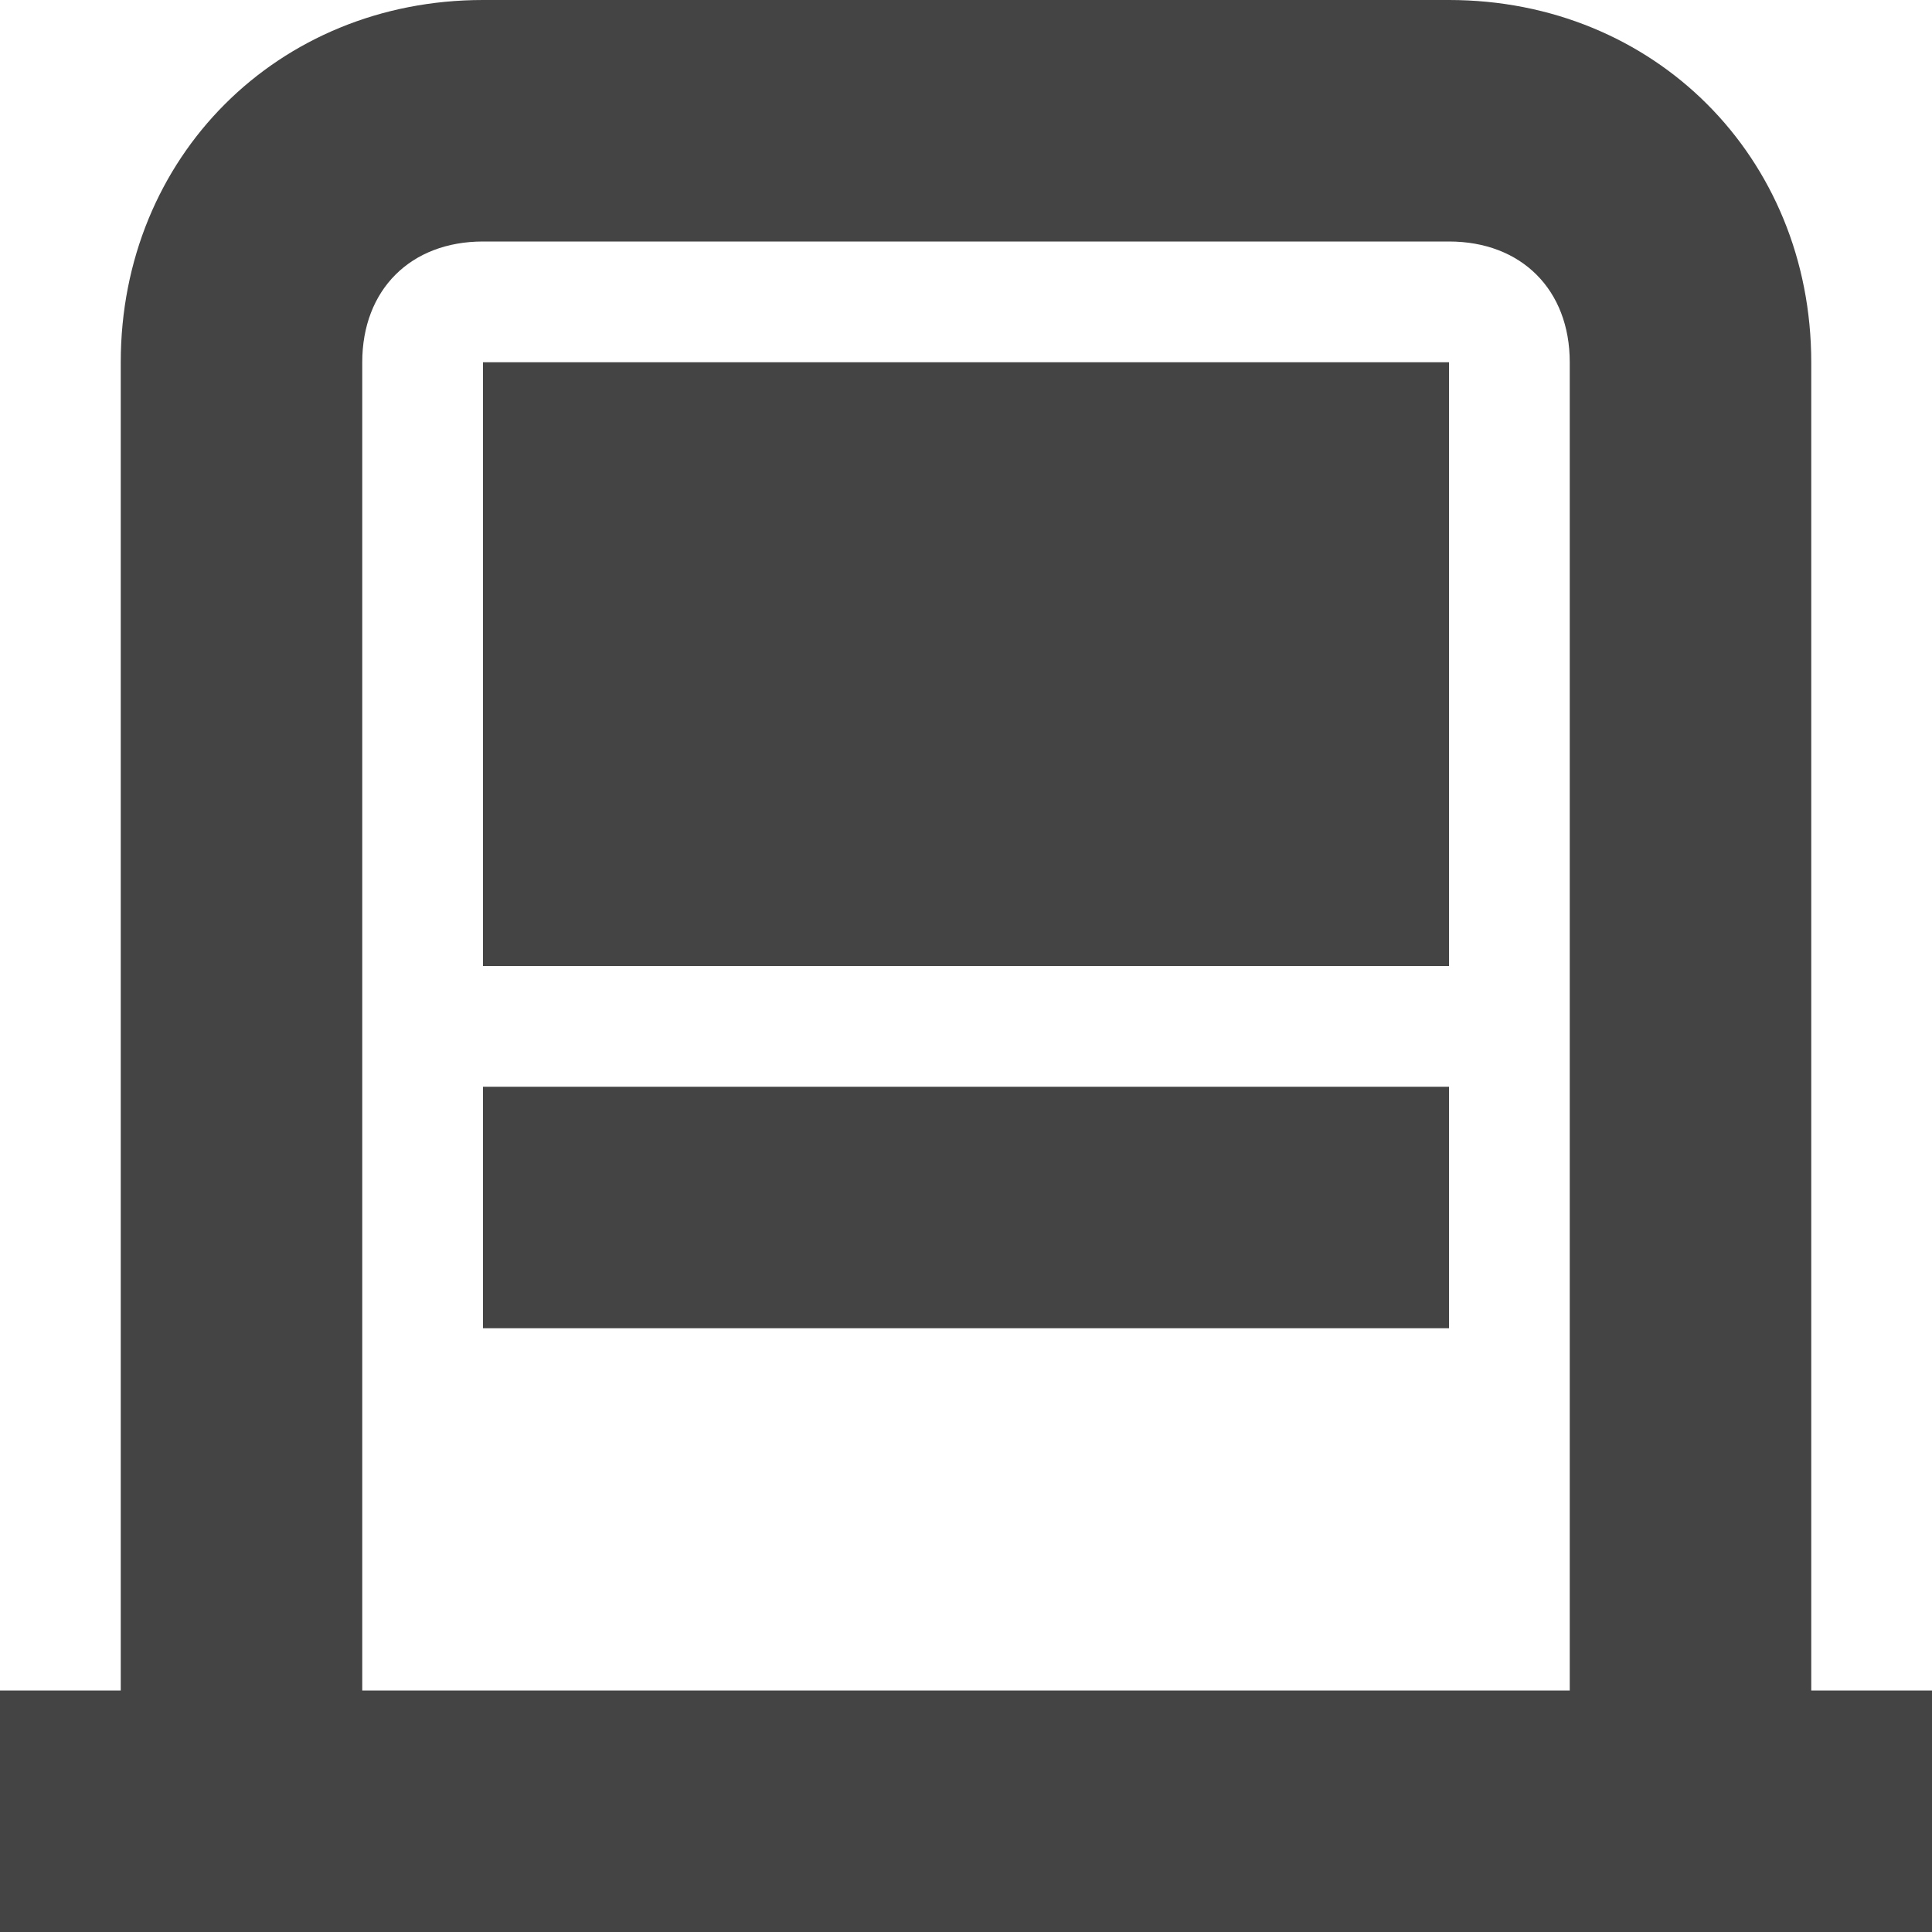 <?xml version="1.0" encoding="utf-8"?>
<!-- Generator: Adobe Illustrator 19.1.0, SVG Export Plug-In . SVG Version: 6.00 Build 0)  -->
<!DOCTYPE svg PUBLIC "-//W3C//DTD SVG 1.1//EN" "http://www.w3.org/Graphics/SVG/1.1/DTD/svg11.dtd">
<svg version="1.1" id="Layer_1" xmlns="http://www.w3.org/2000/svg" xmlns:xlink="http://www.w3.org/1999/xlink" x="0px" y="0px"
	 width="16px" height="16px" viewBox="0 0 16 16" enable-background="new 0 0 16 16" xml:space="preserve">
<path fill="#444444" d="M15,14V3c0-1.7-1.3-3-3-3H4C2.3,0,1,1.3,1,3v11H0v2h16v-2H15z M3,3c0-0.6,0.4-1,1-1h8c0.6,0,1,0.4,1,1v11H3
	V3z"/>
<rect data-color="color-2" x="4" y="3" fill="#444444" width="8" height="5"/>
<rect data-color="color-2" x="4" y="9" fill="#444444" width="8" height="2"/>
</svg>
